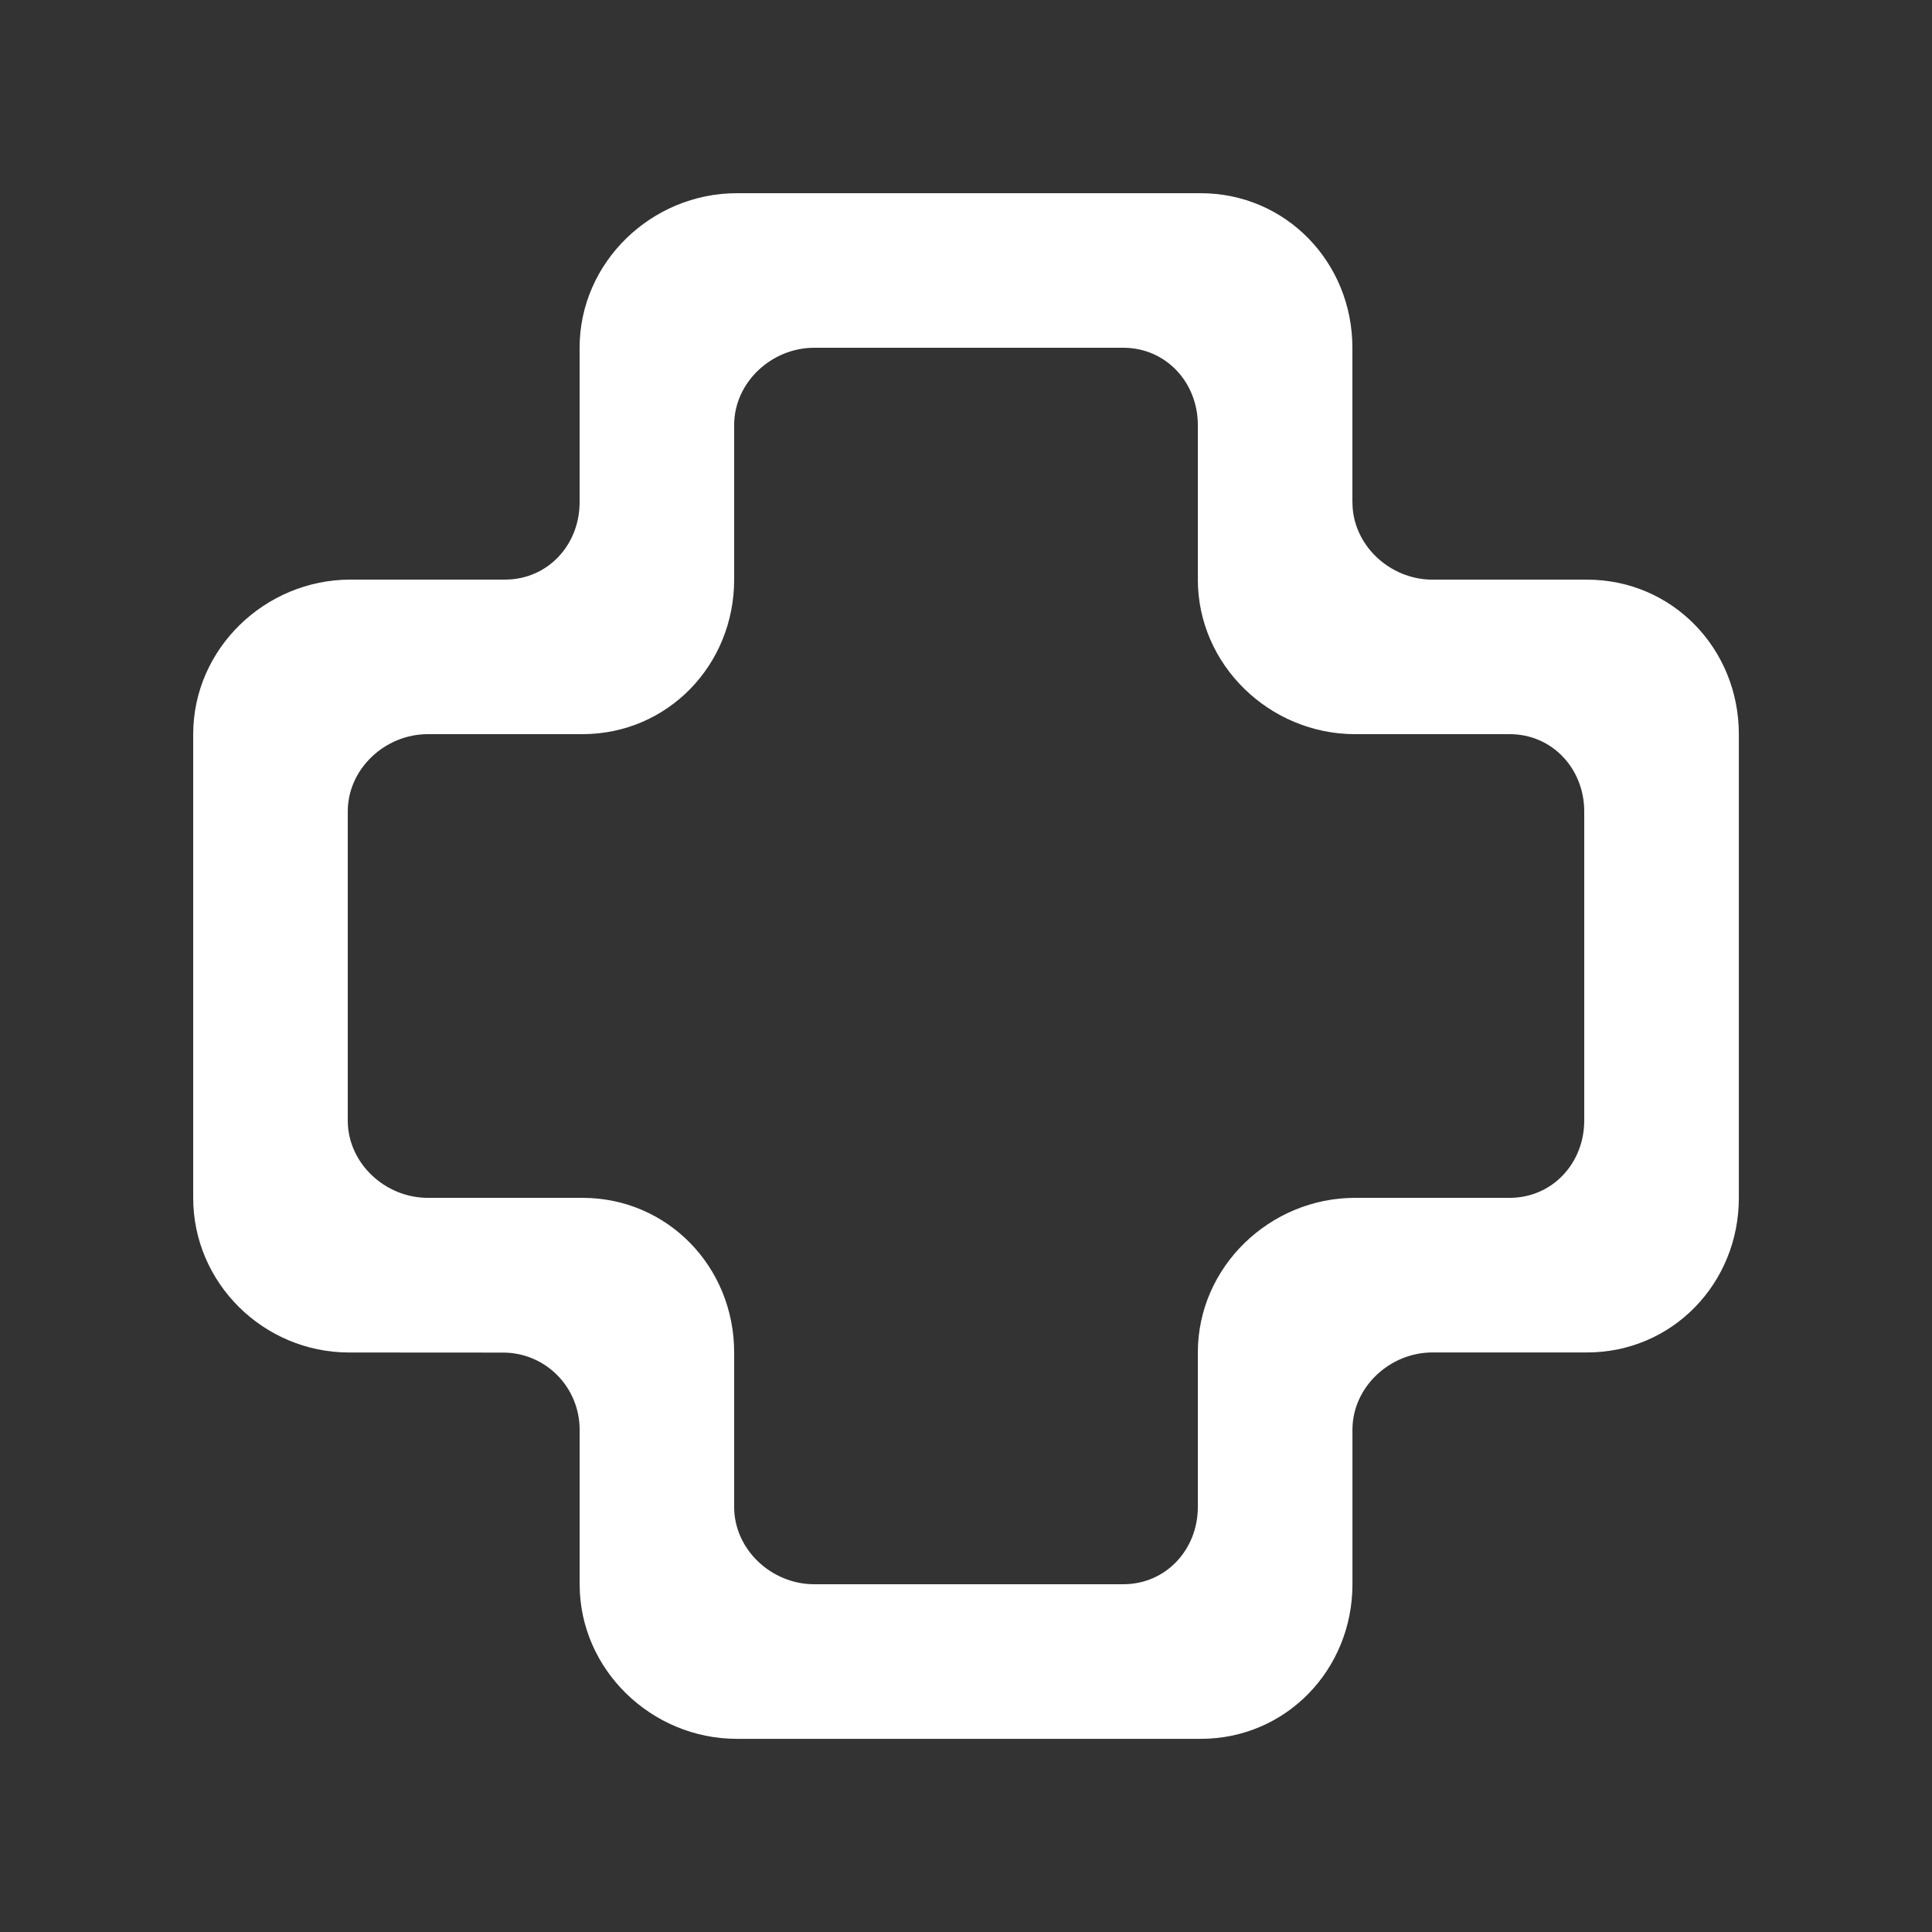 <!-- Generated by IcoMoon.io -->
<svg version="1.1" xmlns="http://www.w3.org/2000/svg" width="40" height="40" viewBox="0 0 40 40">
<rect x="0" y="0" width="40" height="40" fill="#333333" stroke="none"/>
<title>mp-game_controller_round-</title>
<path fill="#fff" d="M31.256 24.8h-3.2c-1.768 0-3.256 1.432-3.256 3.2v3.2c0 0.883-0.661 1.6-1.544 1.6h-6.4c-0.883 0-1.656-0.717-1.656-1.6v-3.2c0-1.768-1.376-3.2-3.144-3.2h-3.2c-0.883 0-1.656-0.717-1.656-1.6v-6.4c0-0.883 0.773-1.6 1.656-1.6h3.2c1.768 0 3.144-1.432 3.144-3.2v-3.2c0-0.883 0.773-1.6 1.656-1.6h6.4c0.883 0 1.544 0.717 1.544 1.6v3.2c0 1.768 1.488 3.2 3.256 3.2h3.2c0.883 0 1.544 0.717 1.544 1.6v6.4c0 0.883-0.661 1.6-1.544 1.6zM28 10.4v-3.2c0-1.768-1.376-3.2-3.144-3.2h-9.6c-1.768 0-3.256 1.432-3.256 3.2v3.2c0 0.883-0.661 1.6-1.544 1.6h-3.2c-1.768 0-3.256 1.432-3.256 3.2v9.602c0 1.766 1.459 3.198 3.226 3.2l3.189 0.002c0.883 0 1.586 0.717 1.586 1.6v3.197c0 1.768 1.488 3.2 3.256 3.2h9.6c1.768 0 3.144-1.432 3.144-3.2v-3.2c0-0.883 0.773-1.6 1.656-1.6h3.2c1.768 0 3.144-1.432 3.144-3.2v-9.6c0-1.768-1.376-3.2-3.144-3.2h-3.2c-0.883 0-1.656-0.717-1.656-1.6z"></path>
</svg>

